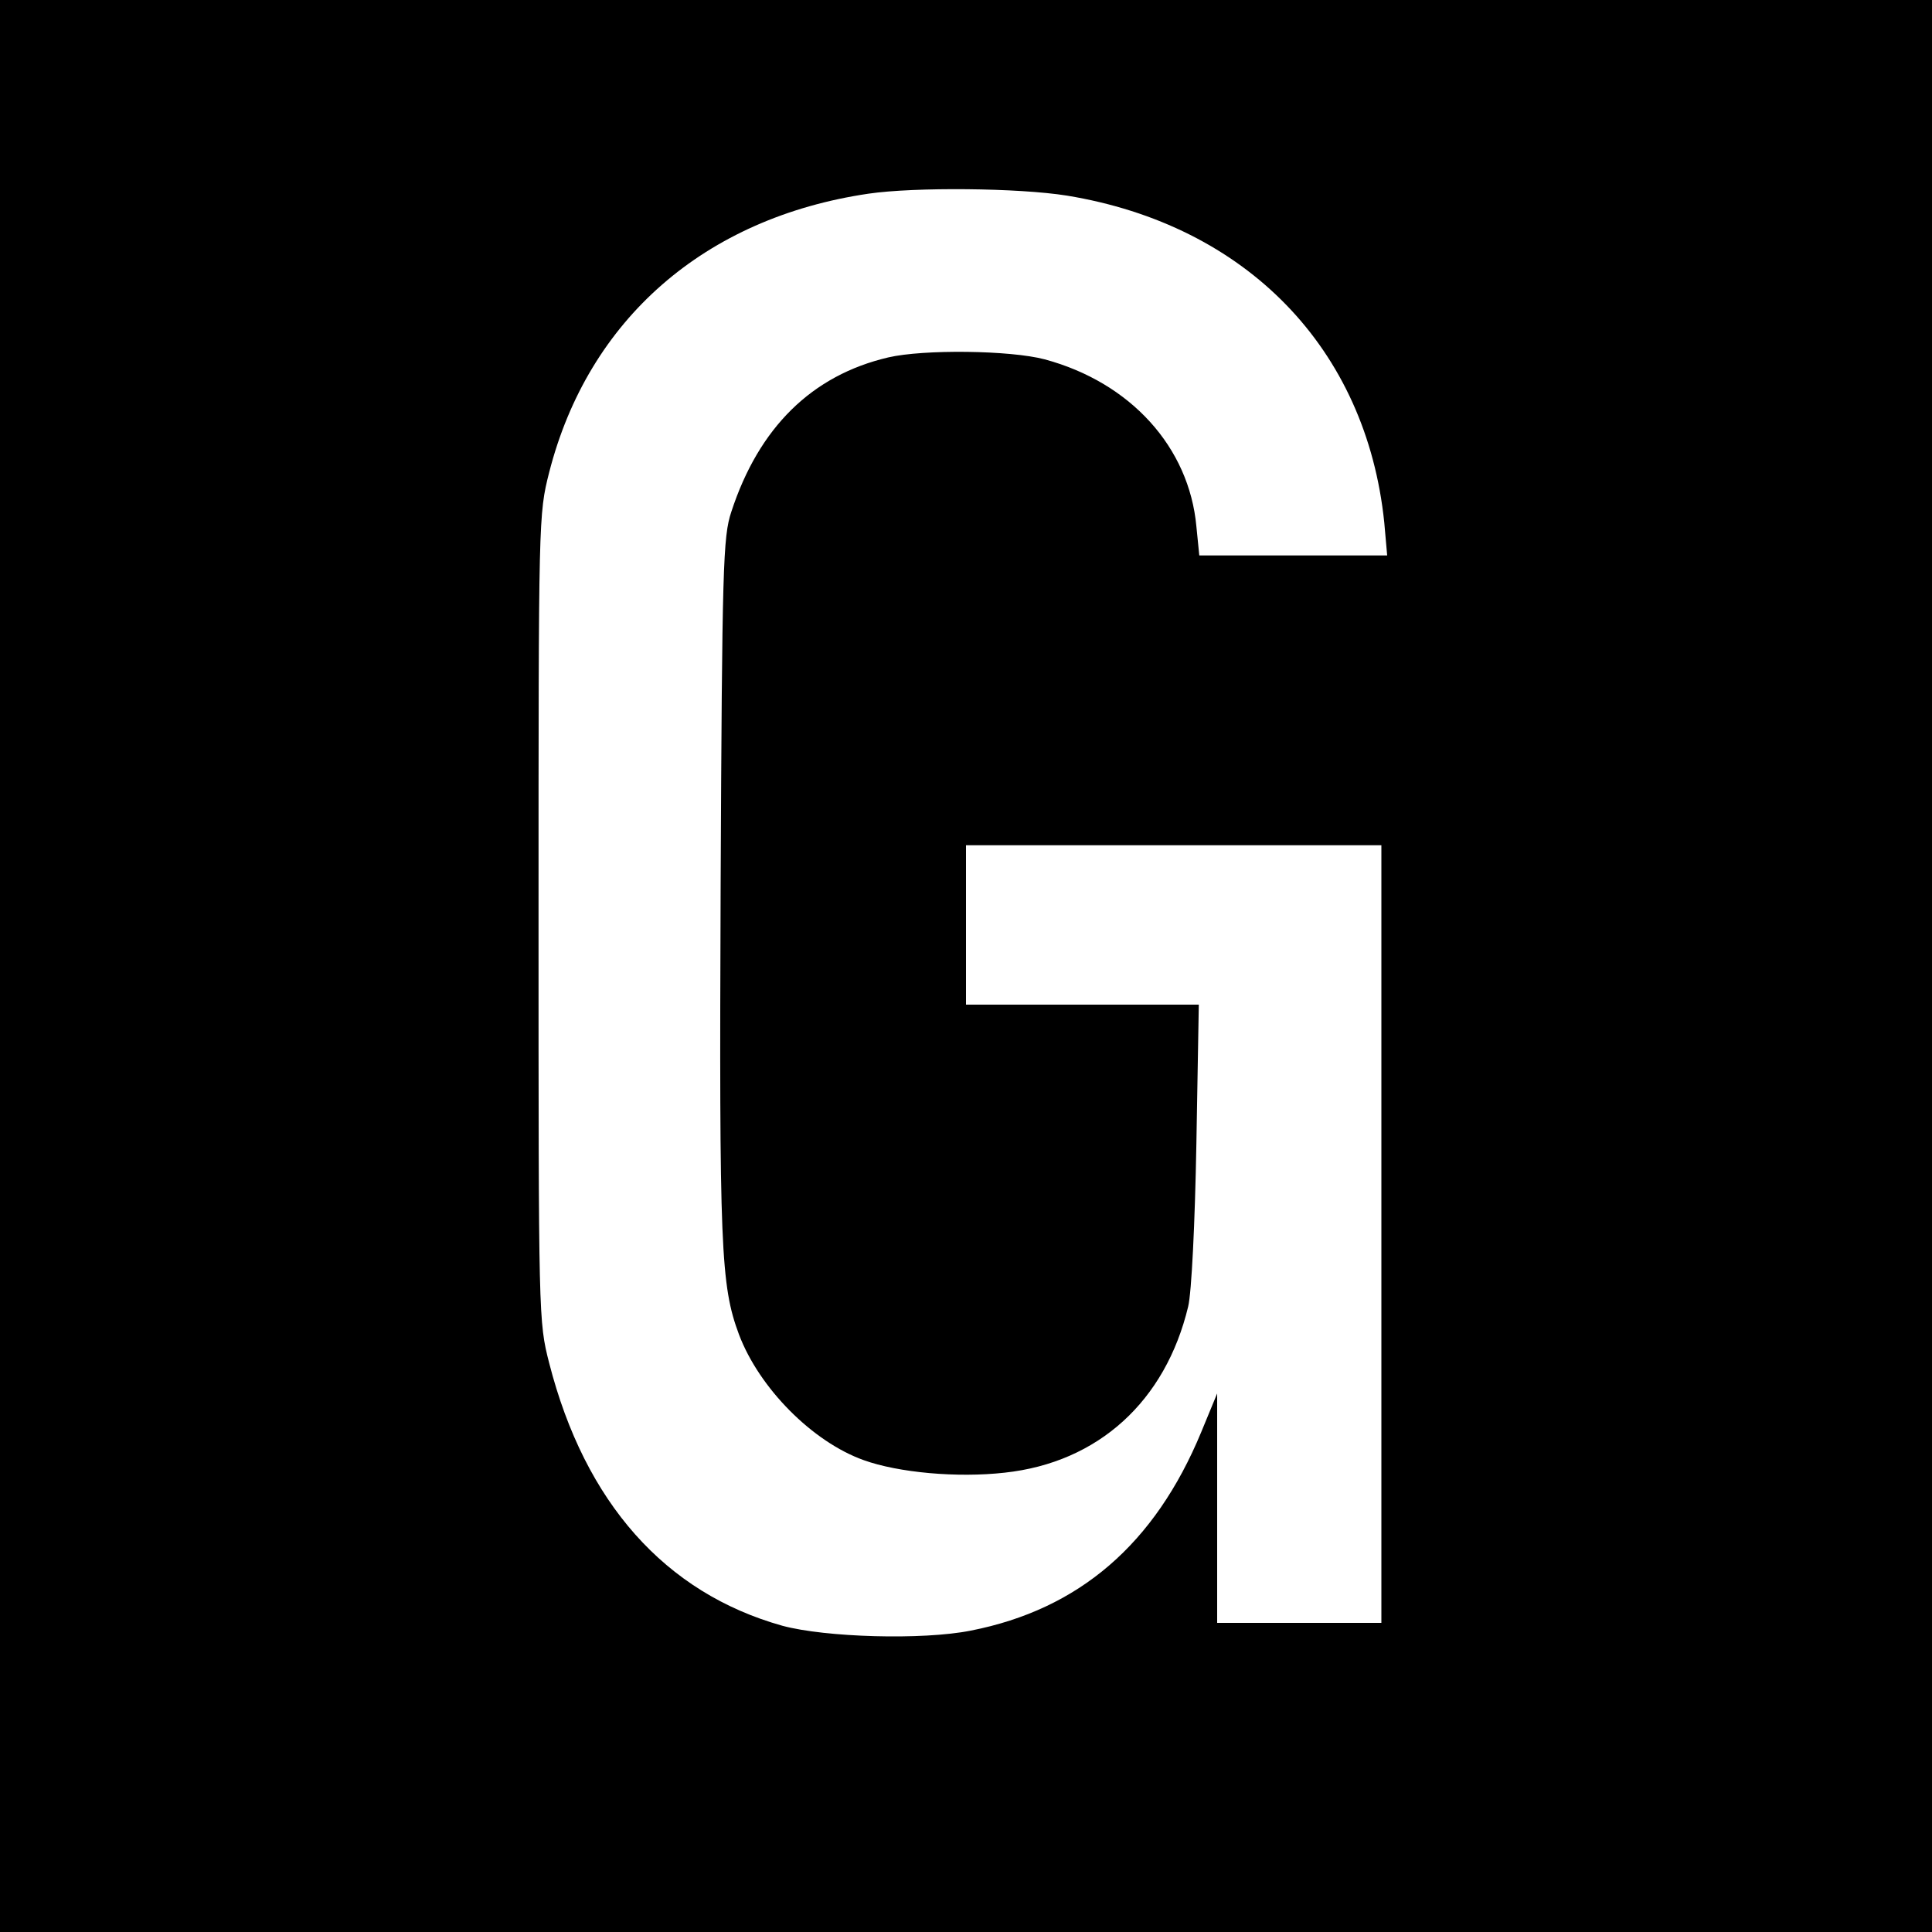 <?xml version="1.0" standalone="no"?>
<!DOCTYPE svg PUBLIC "-//W3C//DTD SVG 20010904//EN"
 "http://www.w3.org/TR/2001/REC-SVG-20010904/DTD/svg10.dtd">
<svg version="1.0" xmlns="http://www.w3.org/2000/svg"
 width="400pt" height="400pt" viewBox="0 0 400 400"
 preserveAspectRatio="xMidYMid meet">
<g transform="translate(0,400) scale(0.1,-0.1)"
fill="#000000" stroke="none">
<path d="M0 2000 l0 -2000 2000 0 2000 0 0 2000 0 2000 -2000 0 -2000 0 0
-2000z m2209 1595 c372 -61 620 -317 657 -677 l6 -68 -194 0 -195 0 -6 60
c-15 164 -136 298 -314 346 -72 19 -251 21 -324 4 -158 -37 -268 -145 -325
-320 -17 -51 -19 -112 -22 -775 -3 -749 0 -826 38 -928 42 -111 152 -222 258
-260 72 -26 194 -37 292 -26 194 21 333 148 380 344 7 29 14 171 17 338 l5
287 -241 0 -241 0 0 165 0 165 430 0 430 0 0 -805 0 -805 -170 0 -170 0 0 238
0 237 -33 -80 c-96 -232 -253 -367 -477 -411 -100 -20 -301 -14 -390 10 -243
68 -409 255 -483 544 -22 86 -22 92 -22 922 0 830 0 835 22 922 81 317 322
527 661 577 96 14 311 12 411 -4z"/>
</g>
</svg>
